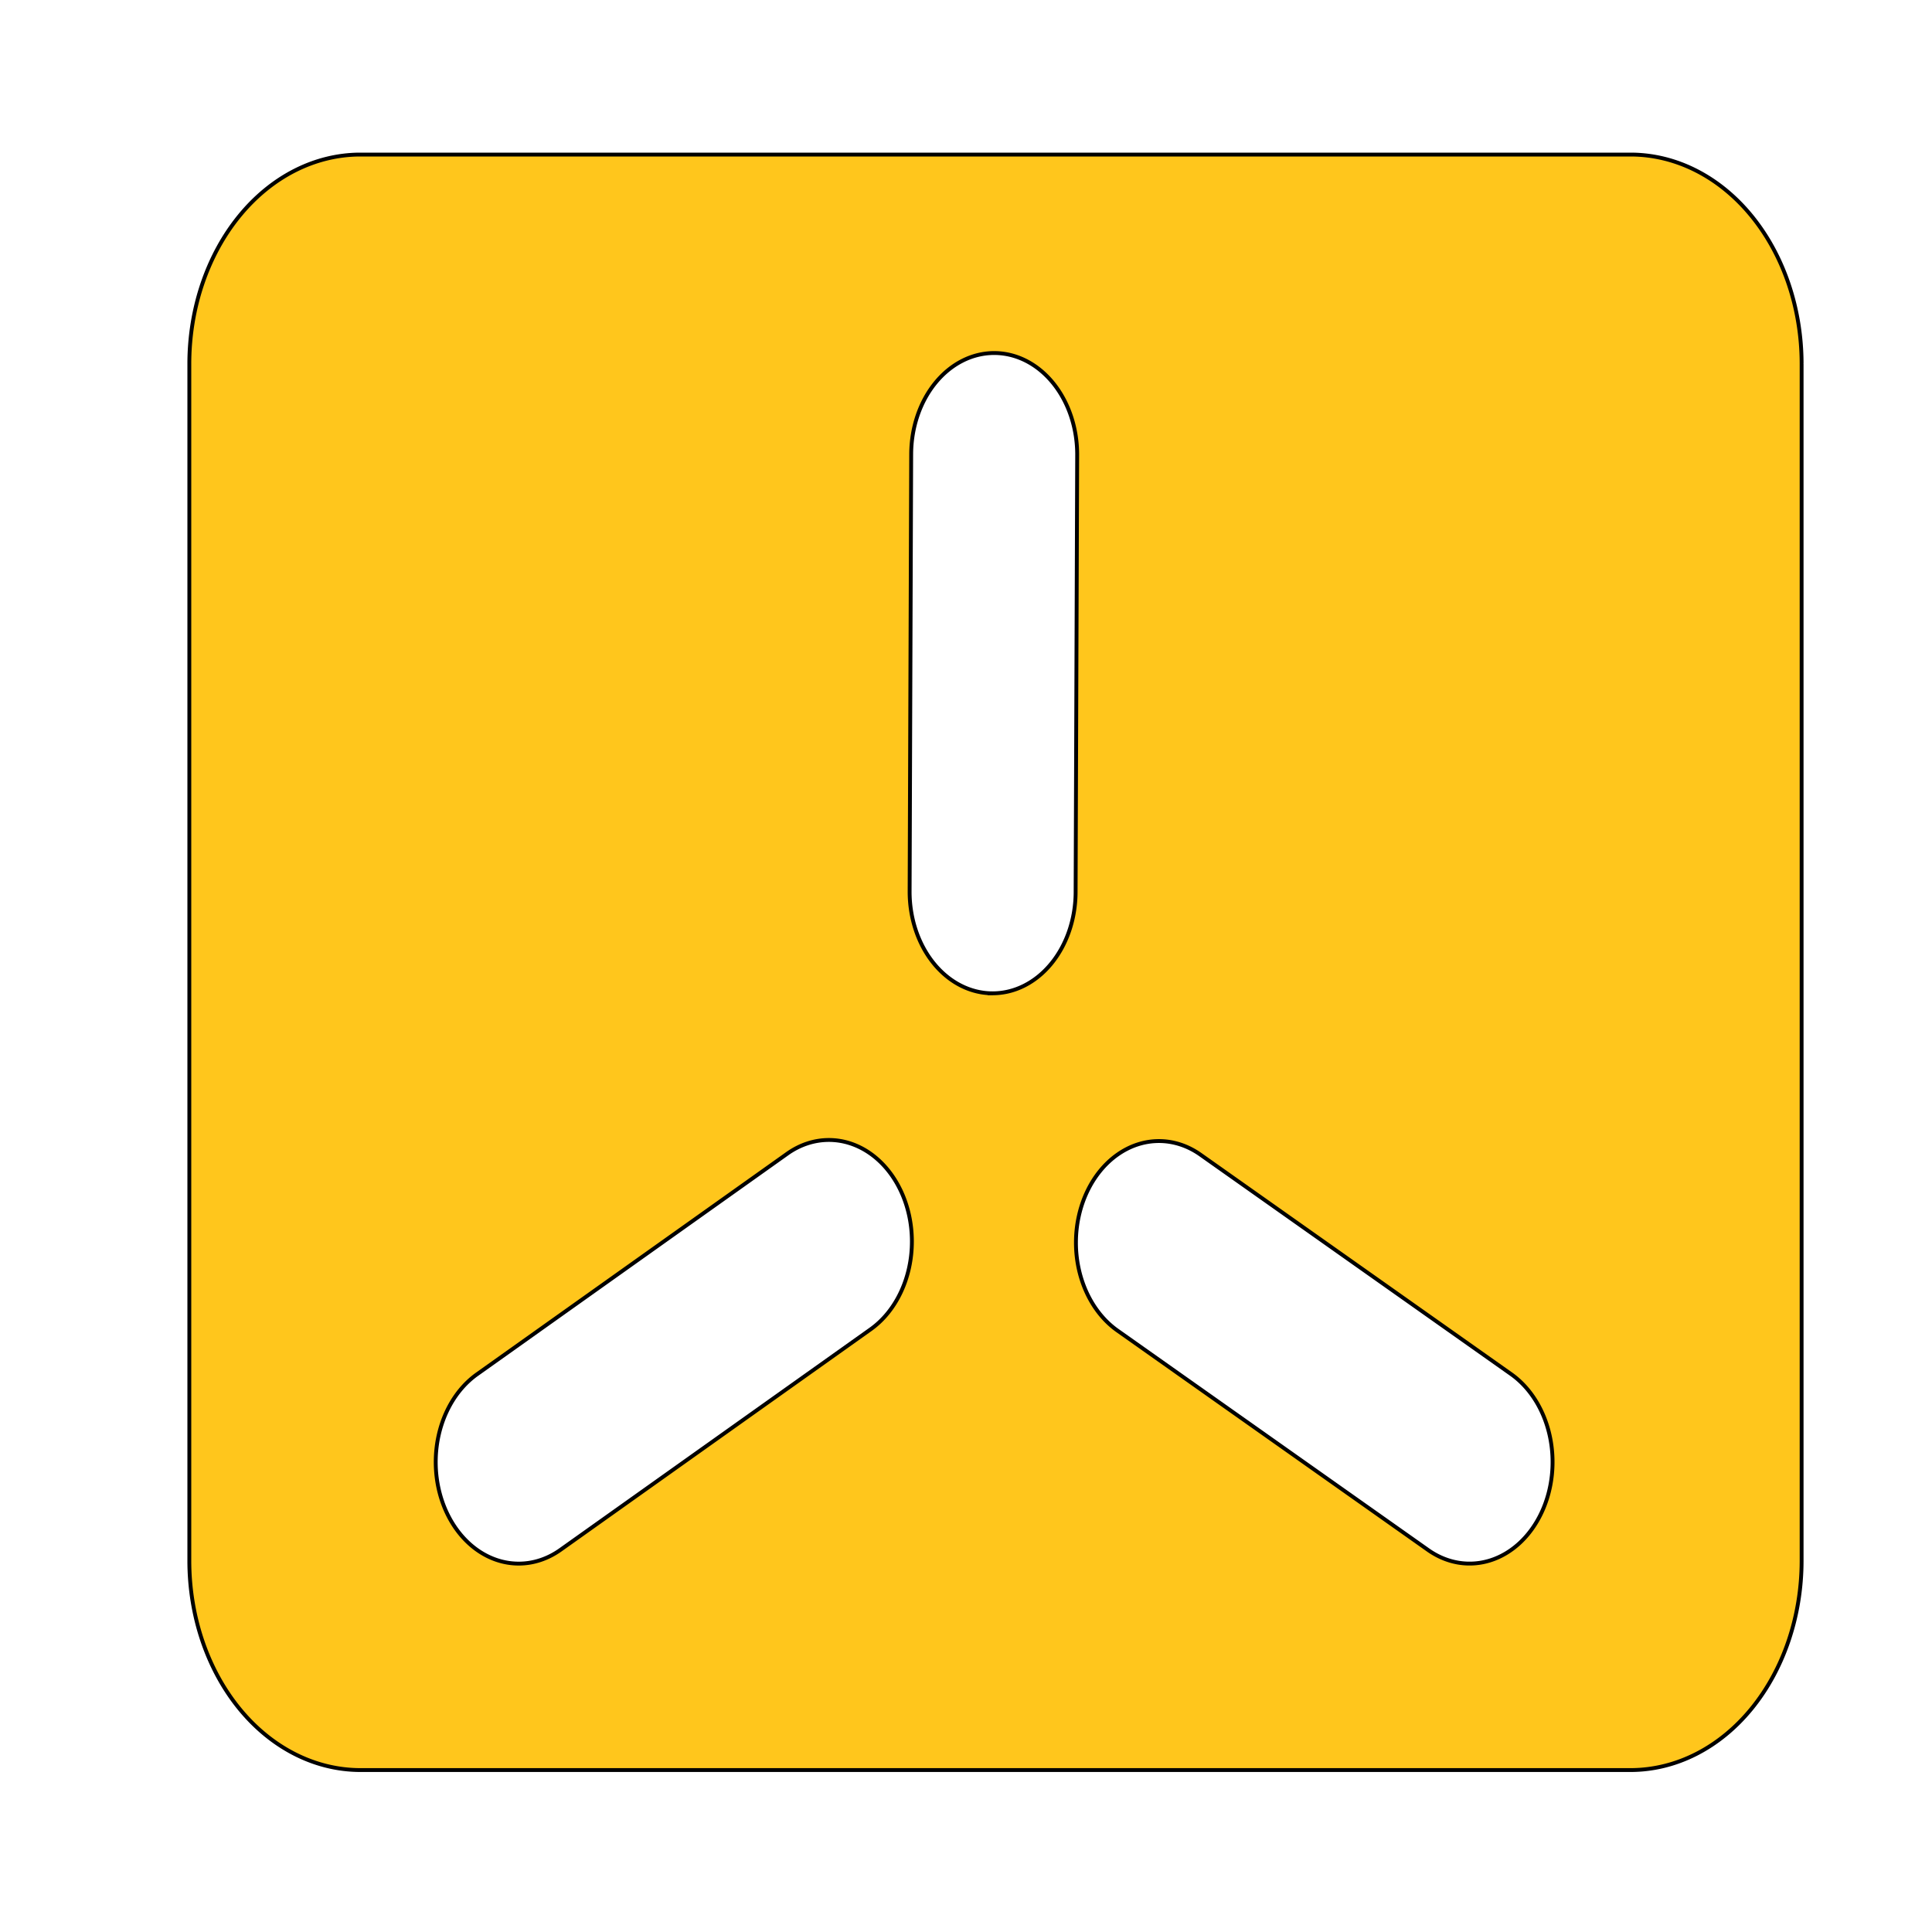 <svg width="500" height="500" xmlns="http://www.w3.org/2000/svg">
 <defs>
  <style>.cls-1{fill:#ffc61c;}</style>
 </defs>
 <title>sub-project-brand-logo-variants</title>
 <g>
  <title>background</title>
  <rect fill="none" id="canvas_background" height="502" width="502" y="-1" x="-1"/>
 </g>
 <g>
  <title>Layer 1</title>
  <path stroke="null" id="svg_1" d="m422.092,40l-328.929,0a44.294,54.193 0 0 0 -44.164,54.034l0,310.021a44.294,54.193 0 0 0 44.164,54.034l328.929,0a44.294,54.193 0 0 0 44.164,-54.034l0,-310.021a44.294,54.193 0 0 0 -44.164,-54.034zm-196.781,304.027l-80.274,57.076a21.479,26.28 0 1 1 -21.585,-45.444l80.274,-57.076a21.479,26.28 0 1 1 21.585,45.444zm31.58,-86.958l-0.096,0a21.479,26.279 0 0 1 -21.385,-26.394l0.403,-113.145a21.481,26.282 0 0 1 21.478,-26.166l0.097,0a21.479,26.28 0 0 1 21.385,26.394l-0.403,113.145a21.481,26.282 0 0 1 -21.477,26.166zm142.034,134.442a21.47,26.269 0 0 1 -29.342,9.619l-80.391,-56.787a21.479,26.28 0 0 1 21.48,-45.518l80.391,56.787a21.478,26.279 0 0 1 7.862,35.899l0,0z" class="cls-1"/>
 </g>
</svg>